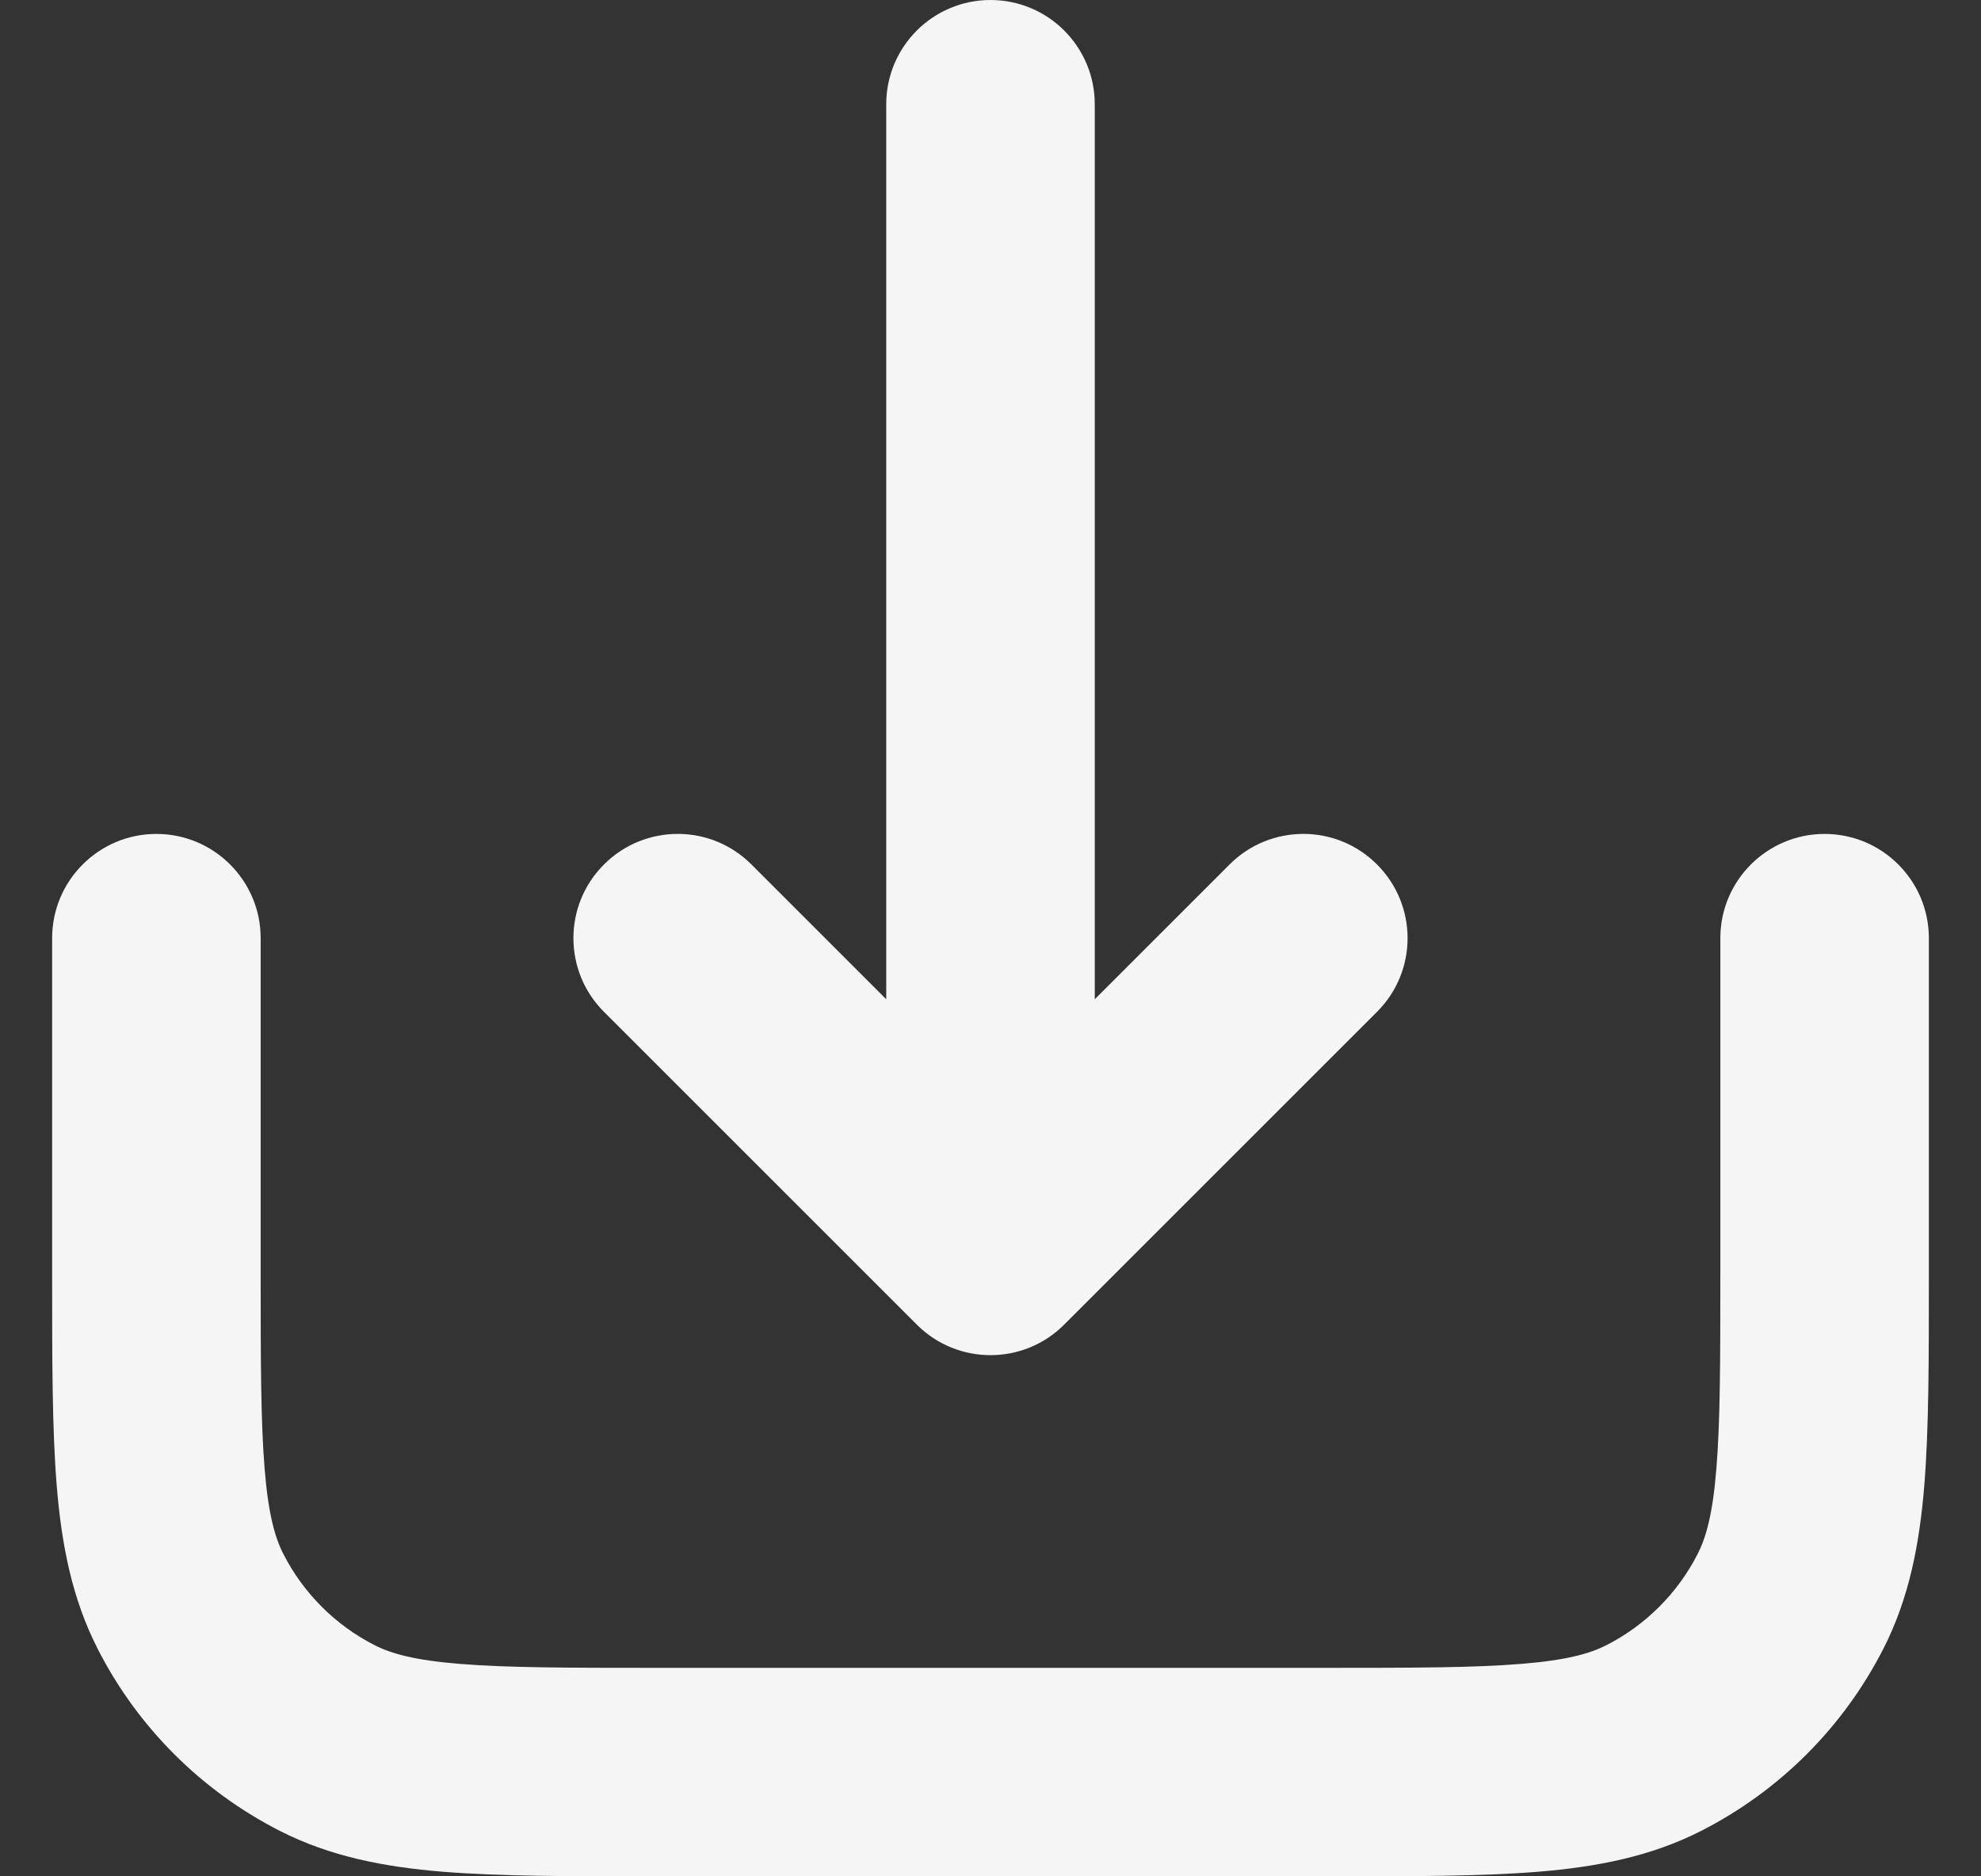 <svg width="19" height="18" viewBox="0 0 19 18" fill="none" xmlns="http://www.w3.org/2000/svg">
<rect x="0" y="0" width="19" height="18" fill="#333333" stroke="none"/>
<path d="M16.5 12.2L16.5 9C16.5 8.448 16.948 8 17.5 8C18.052 8 18.5 8.448 18.5 9V12.241C18.5 13.046 18.5 13.711 18.456 14.252C18.41 14.814 18.311 15.331 18.064 15.816C17.68 16.569 17.069 17.18 16.316 17.564C15.831 17.811 15.314 17.91 14.752 17.956C14.211 18 13.546 18 12.741 18H6.259C5.454 18 4.789 18 4.248 17.956C3.686 17.91 3.169 17.811 2.684 17.564C1.931 17.18 1.319 16.569 0.936 15.816C0.689 15.331 0.59 14.814 0.544 14.252C0.5 13.711 0.5 13.046 0.5 12.241V9C0.5 8.448 0.948 8 1.5 8C2.052 8 2.5 8.448 2.5 9L2.5 12.2C2.5 13.057 2.501 13.639 2.538 14.089C2.573 14.527 2.638 14.752 2.718 14.908C2.91 15.284 3.216 15.59 3.592 15.782C3.748 15.862 3.973 15.927 4.411 15.962C4.861 15.999 5.443 16 6.3 16H12.7C13.557 16 14.139 15.999 14.589 15.962C15.027 15.927 15.252 15.862 15.408 15.782C15.784 15.59 16.09 15.284 16.282 14.908C16.362 14.752 16.427 14.527 16.462 14.089C16.499 13.639 16.5 13.057 16.5 12.2Z" fill="#F5F5F5"/>
<path d="M9.5 0C10.052 0 10.5 0.448 10.5 1V9.586L11.793 8.293C12.183 7.902 12.817 7.902 13.207 8.293C13.598 8.683 13.598 9.317 13.207 9.707L10.207 12.707C9.817 13.098 9.183 13.098 8.793 12.707L5.793 9.707C5.402 9.317 5.402 8.683 5.793 8.293C6.183 7.902 6.817 7.902 7.207 8.293L8.5 9.586V1C8.5 0.448 8.948 0 9.5 0Z" fill="#F5F5F5"/>
</svg>
